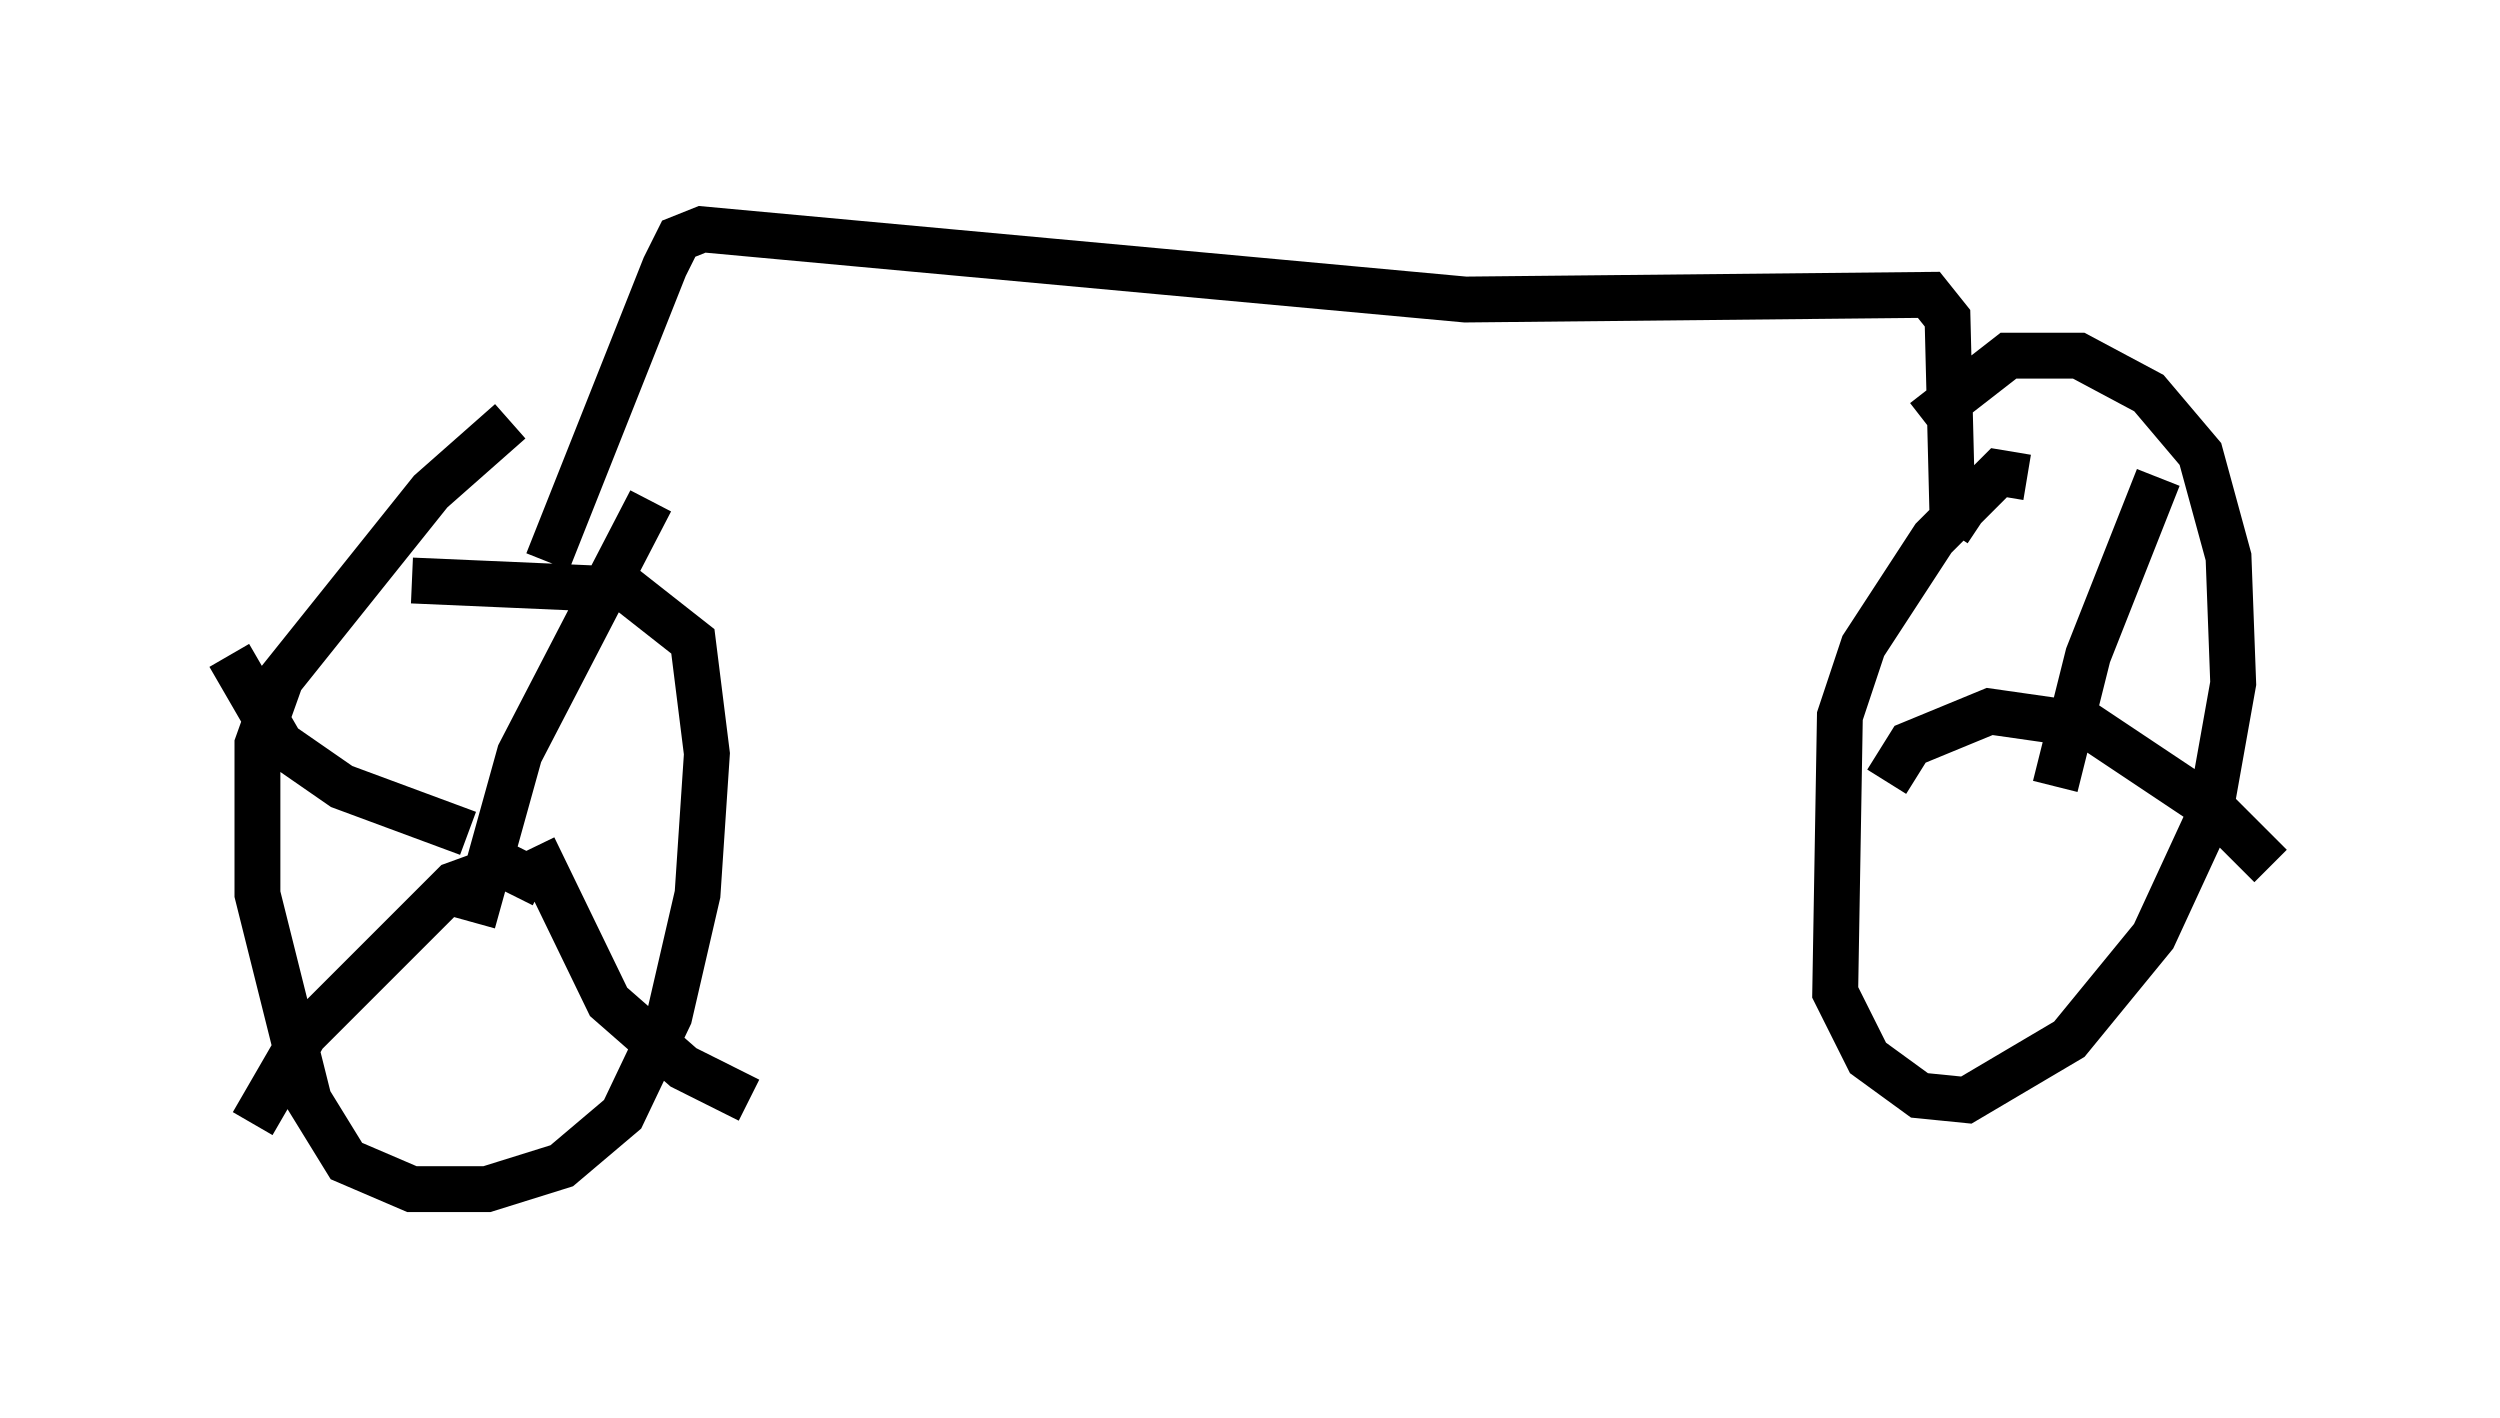 <?xml version="1.0" encoding="utf-8" ?>
<svg baseProfile="full" height="30.927" version="1.1" width="54.509" xmlns="http://www.w3.org/2000/svg" xmlns:ev="http://www.w3.org/2001/xml-events" xmlns:xlink="http://www.w3.org/1999/xlink"><defs /><rect fill="white" height="30.927" width="54.509" x="0" y="0" /><path d="M12.044, 9.492 m-0.919, -0.306 l-1.735, 1.531 -3.267, 4.083 l-0.51, 1.429 0.0, 3.267 l1.123, 4.492 0.817, 1.327 l1.429, 0.613 1.633, 0.0 l1.633, -0.51 1.327, -1.123 l1.021, -2.144 0.613, -2.654 l0.204, -3.063 -0.306, -2.45 l-1.429, -1.123 -4.696, -0.204 m1.327, 7.452 l1.021, -3.675 2.858, -5.513 m-2.552, 7.554 l1.633, 3.369 1.633, 1.429 l1.429, 0.715 m-4.492, -4.696 l-0.817, -0.408 -1.123, 0.408 l-3.267, 3.267 -1.123, 1.94 m4.696, -6.329 l-2.756, -1.021 -1.327, -0.919 l-1.123, -1.94 m6.942, -2.042 l2.552, -6.431 0.306, -0.613 l0.51, -0.204 16.64, 1.531 l10.106, -0.102 0.408, 0.51 l0.102, 4.083 0.613, 0.408 m1.021, -1.021 l-0.613, -0.102 -1.429, 1.429 l-1.531, 2.348 -0.51, 1.531 l-0.102, 6.023 0.715, 1.429 l1.123, 0.817 1.021, 0.102 l2.246, -1.327 1.838, -2.246 l1.225, -2.654 0.51, -2.858 l-0.102, -2.756 -0.613, -2.246 l-1.123, -1.327 -1.531, -0.817 l-1.531, 0.0 -1.838, 1.429 m2.858, 7.963 l0.715, -2.858 1.531, -3.879 m-5.921, 6.635 l0.51, -0.817 1.735, -0.715 l2.144, 0.306 2.756, 1.838 l1.225, 1.225 " fill="none" stroke="black" stroke-width="1" /></svg>